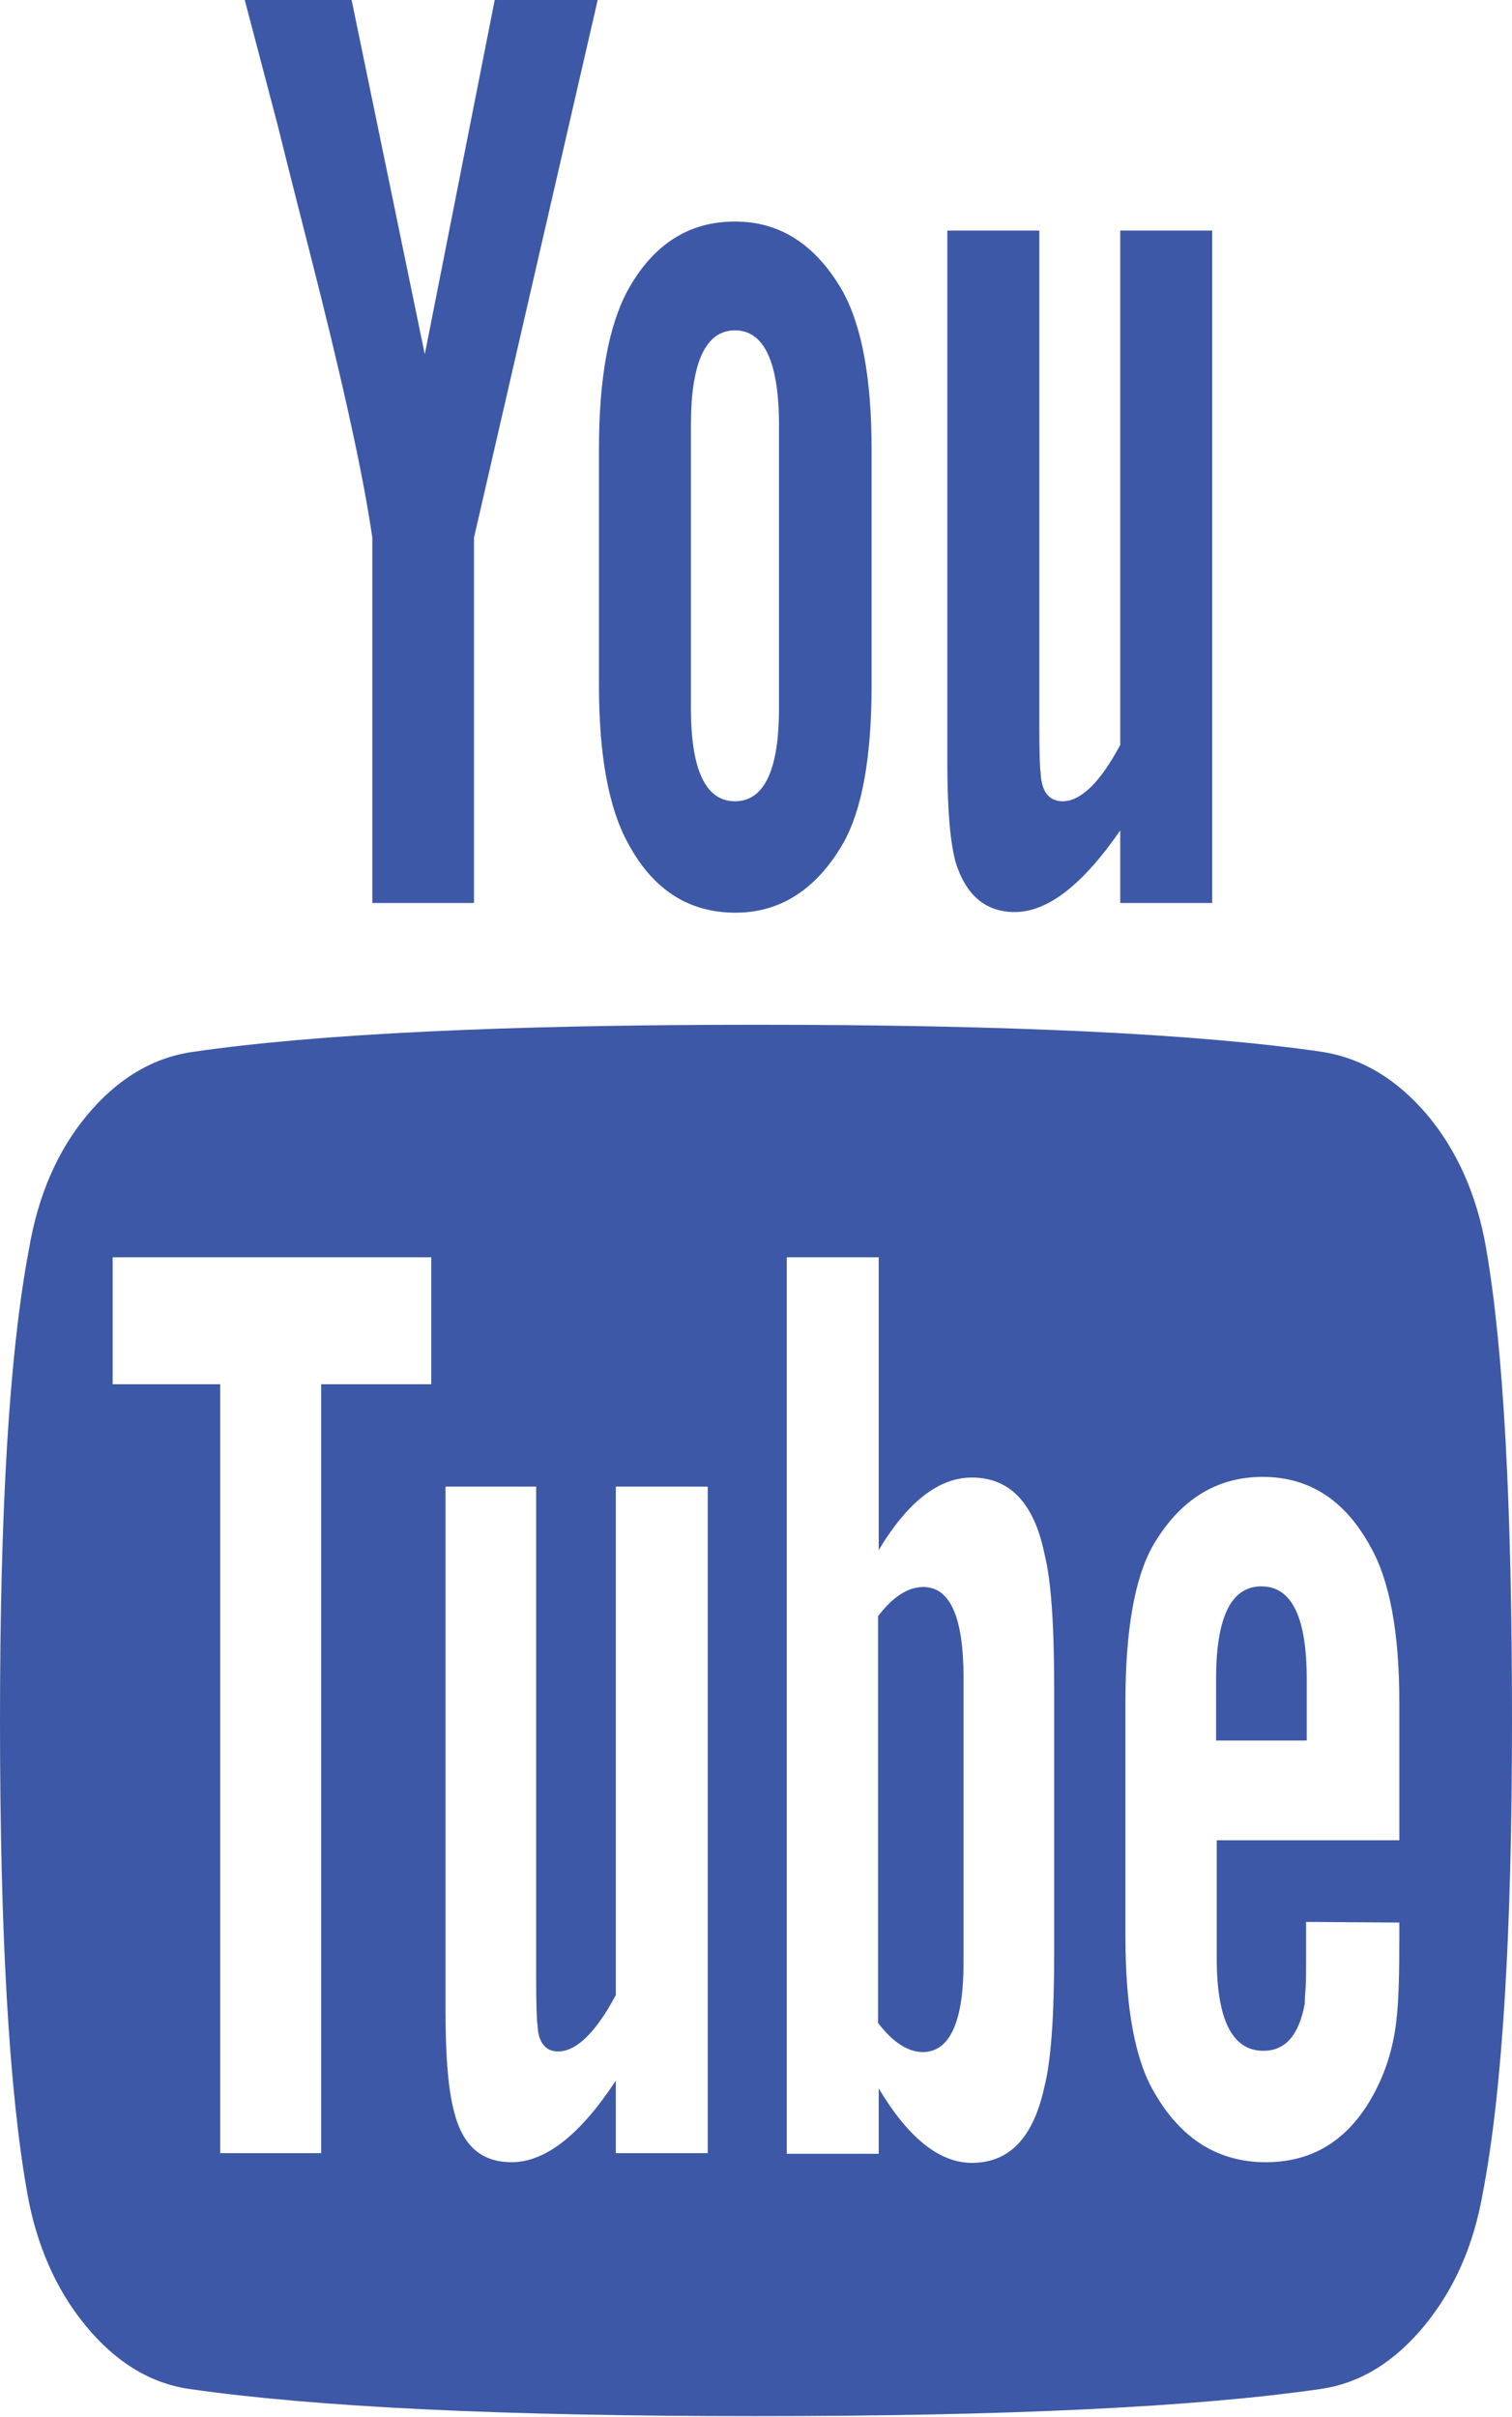 <?xml version="1.0" encoding="utf-8"?>
<!-- Generator: Adobe Illustrator 23.0.0, SVG Export Plug-In . SVG Version: 6.00 Build 0)  -->
<svg version="1.1" id="Layer_1" xmlns="http://www.w3.org/2000/svg" xmlns:xlink="http://www.w3.org/1999/xlink" x="0px" y="0px"
	 viewBox="0 0 23.35 37.31" style="enable-background:new 0 0 23.35 37.31;" xml:space="preserve">
<style type="text/css">
	.st0{fill:#3D58A6;}
</style>
<path class="st0" d="M14.88,30.3v-4.4c0-0.94-0.21-1.4-0.62-1.4c-0.24,0-0.47,0.15-0.7,0.45v6.28c0.23,0.3,0.46,0.45,0.7,0.45
	C14.67,31.67,14.88,31.21,14.88,30.3L14.88,30.3z M18.78,26.87h1.4v-0.95c0-0.95-0.23-1.43-0.7-1.43c-0.47,0-0.7,0.48-0.7,1.43
	V26.87z M6.66,19.41v1.96h-1.7v11.87H3.4V21.37H1.74v-1.96H6.66L6.66,19.41z M10.93,22.95v10.29H9.51v-1.12
	c-0.55,0.84-1.09,1.26-1.61,1.26c-0.47,0-0.76-0.26-0.89-0.79c-0.08-0.3-0.13-0.8-0.13-1.51v-8.13h1.4v7.57
	c0,0.45,0.01,0.69,0.02,0.73c0.01,0.28,0.12,0.42,0.32,0.42c0.28,0,0.58-0.29,0.89-0.87v-7.85L10.93,22.95L10.93,22.95z
	 M16.28,26.06v4.1c0,0.97-0.05,1.66-0.15,2.05c-0.17,0.79-0.54,1.18-1.12,1.18c-0.5,0-0.98-0.38-1.44-1.15v1.01h-1.42V19.41h1.42
	v4.52c0.45-0.75,0.93-1.12,1.44-1.12c0.58,0,0.96,0.39,1.12,1.18C16.23,24.38,16.28,25.07,16.28,26.06z M21.61,29.68v0.25
	c0,0.54-0.01,0.94-0.04,1.21c-0.04,0.41-0.15,0.79-0.32,1.12c-0.38,0.75-0.95,1.12-1.7,1.12c-0.74,0-1.31-0.36-1.72-1.07
	c-0.3-0.5-0.45-1.31-0.45-2.41v-3.62c0-1.1,0.14-1.91,0.42-2.41c0.41-0.71,0.98-1.07,1.7-1.07c0.72,0,1.27,0.36,1.66,1.07
	c0.3,0.52,0.45,1.33,0.45,2.41v2.13h-2.82v1.82c0,0.95,0.24,1.43,0.72,1.43c0.34,0,0.55-0.24,0.64-0.73c0-0.02,0-0.08,0.01-0.2
	c0.01-0.11,0.01-0.27,0.01-0.46v-0.6L21.61,29.68L21.61,29.68z M12.03,6.56v4.38c0,0.95-0.23,1.43-0.68,1.43s-0.68-0.48-0.68-1.43
	V6.56c0-0.97,0.23-1.46,0.68-1.46S12.03,5.59,12.03,6.56z M23.35,26.56c0-3.31-0.13-5.74-0.4-7.29c-0.14-0.82-0.45-1.51-0.91-2.06
	c-0.47-0.55-1-0.87-1.61-0.97c-1.92-0.28-4.84-0.42-8.74-0.42c-3.89,0-6.8,0.14-8.72,0.42c-0.62,0.09-1.16,0.42-1.62,0.97
	c-0.46,0.55-0.76,1.24-0.9,2.06C0.14,20.9,0,23.33,0,26.56c0,3.29,0.14,5.72,0.42,7.29c0.14,0.8,0.44,1.49,0.9,2.05
	c0.46,0.56,0.99,0.89,1.6,0.98c1.94,0.28,4.85,0.42,8.74,0.42c3.89,0,6.81-0.14,8.74-0.42c0.61-0.09,1.14-0.42,1.6-0.98
	c0.46-0.56,0.76-1.24,0.9-2.05C23.2,32.29,23.35,29.86,23.35,26.56z M7.32,8.3L9.23,0H7.64L6.56,5.47L5.43,0H3.78l0.51,1.94
	c0,0,0.16,0.65,0.49,1.94C5.27,5.8,5.6,7.27,5.75,8.3v5.64h1.57L7.32,8.3L7.32,8.3z M13.46,10.58V6.93c0-1.08-0.15-1.9-0.45-2.44
	c-0.41-0.71-0.96-1.07-1.66-1.07c-0.72,0-1.27,0.36-1.66,1.07C9.4,5.03,9.25,5.84,9.25,6.93v3.65c0,1.08,0.15,1.9,0.45,2.44
	c0.38,0.71,0.93,1.07,1.66,1.07c0.69,0,1.25-0.36,1.66-1.07C13.31,12.51,13.46,11.7,13.46,10.58z M17.3,13.94h1.42V3.56H17.3v7.94
	c-0.31,0.58-0.61,0.87-0.89,0.87c-0.21,0-0.33-0.15-0.34-0.45c-0.01-0.04-0.02-0.28-0.02-0.73V3.56h-1.42v8.22
	c0,0.69,0.04,1.21,0.13,1.54c0.16,0.5,0.46,0.76,0.91,0.76c0.51,0,1.05-0.42,1.63-1.26L17.3,13.94L17.3,13.94z"/>
</svg>
